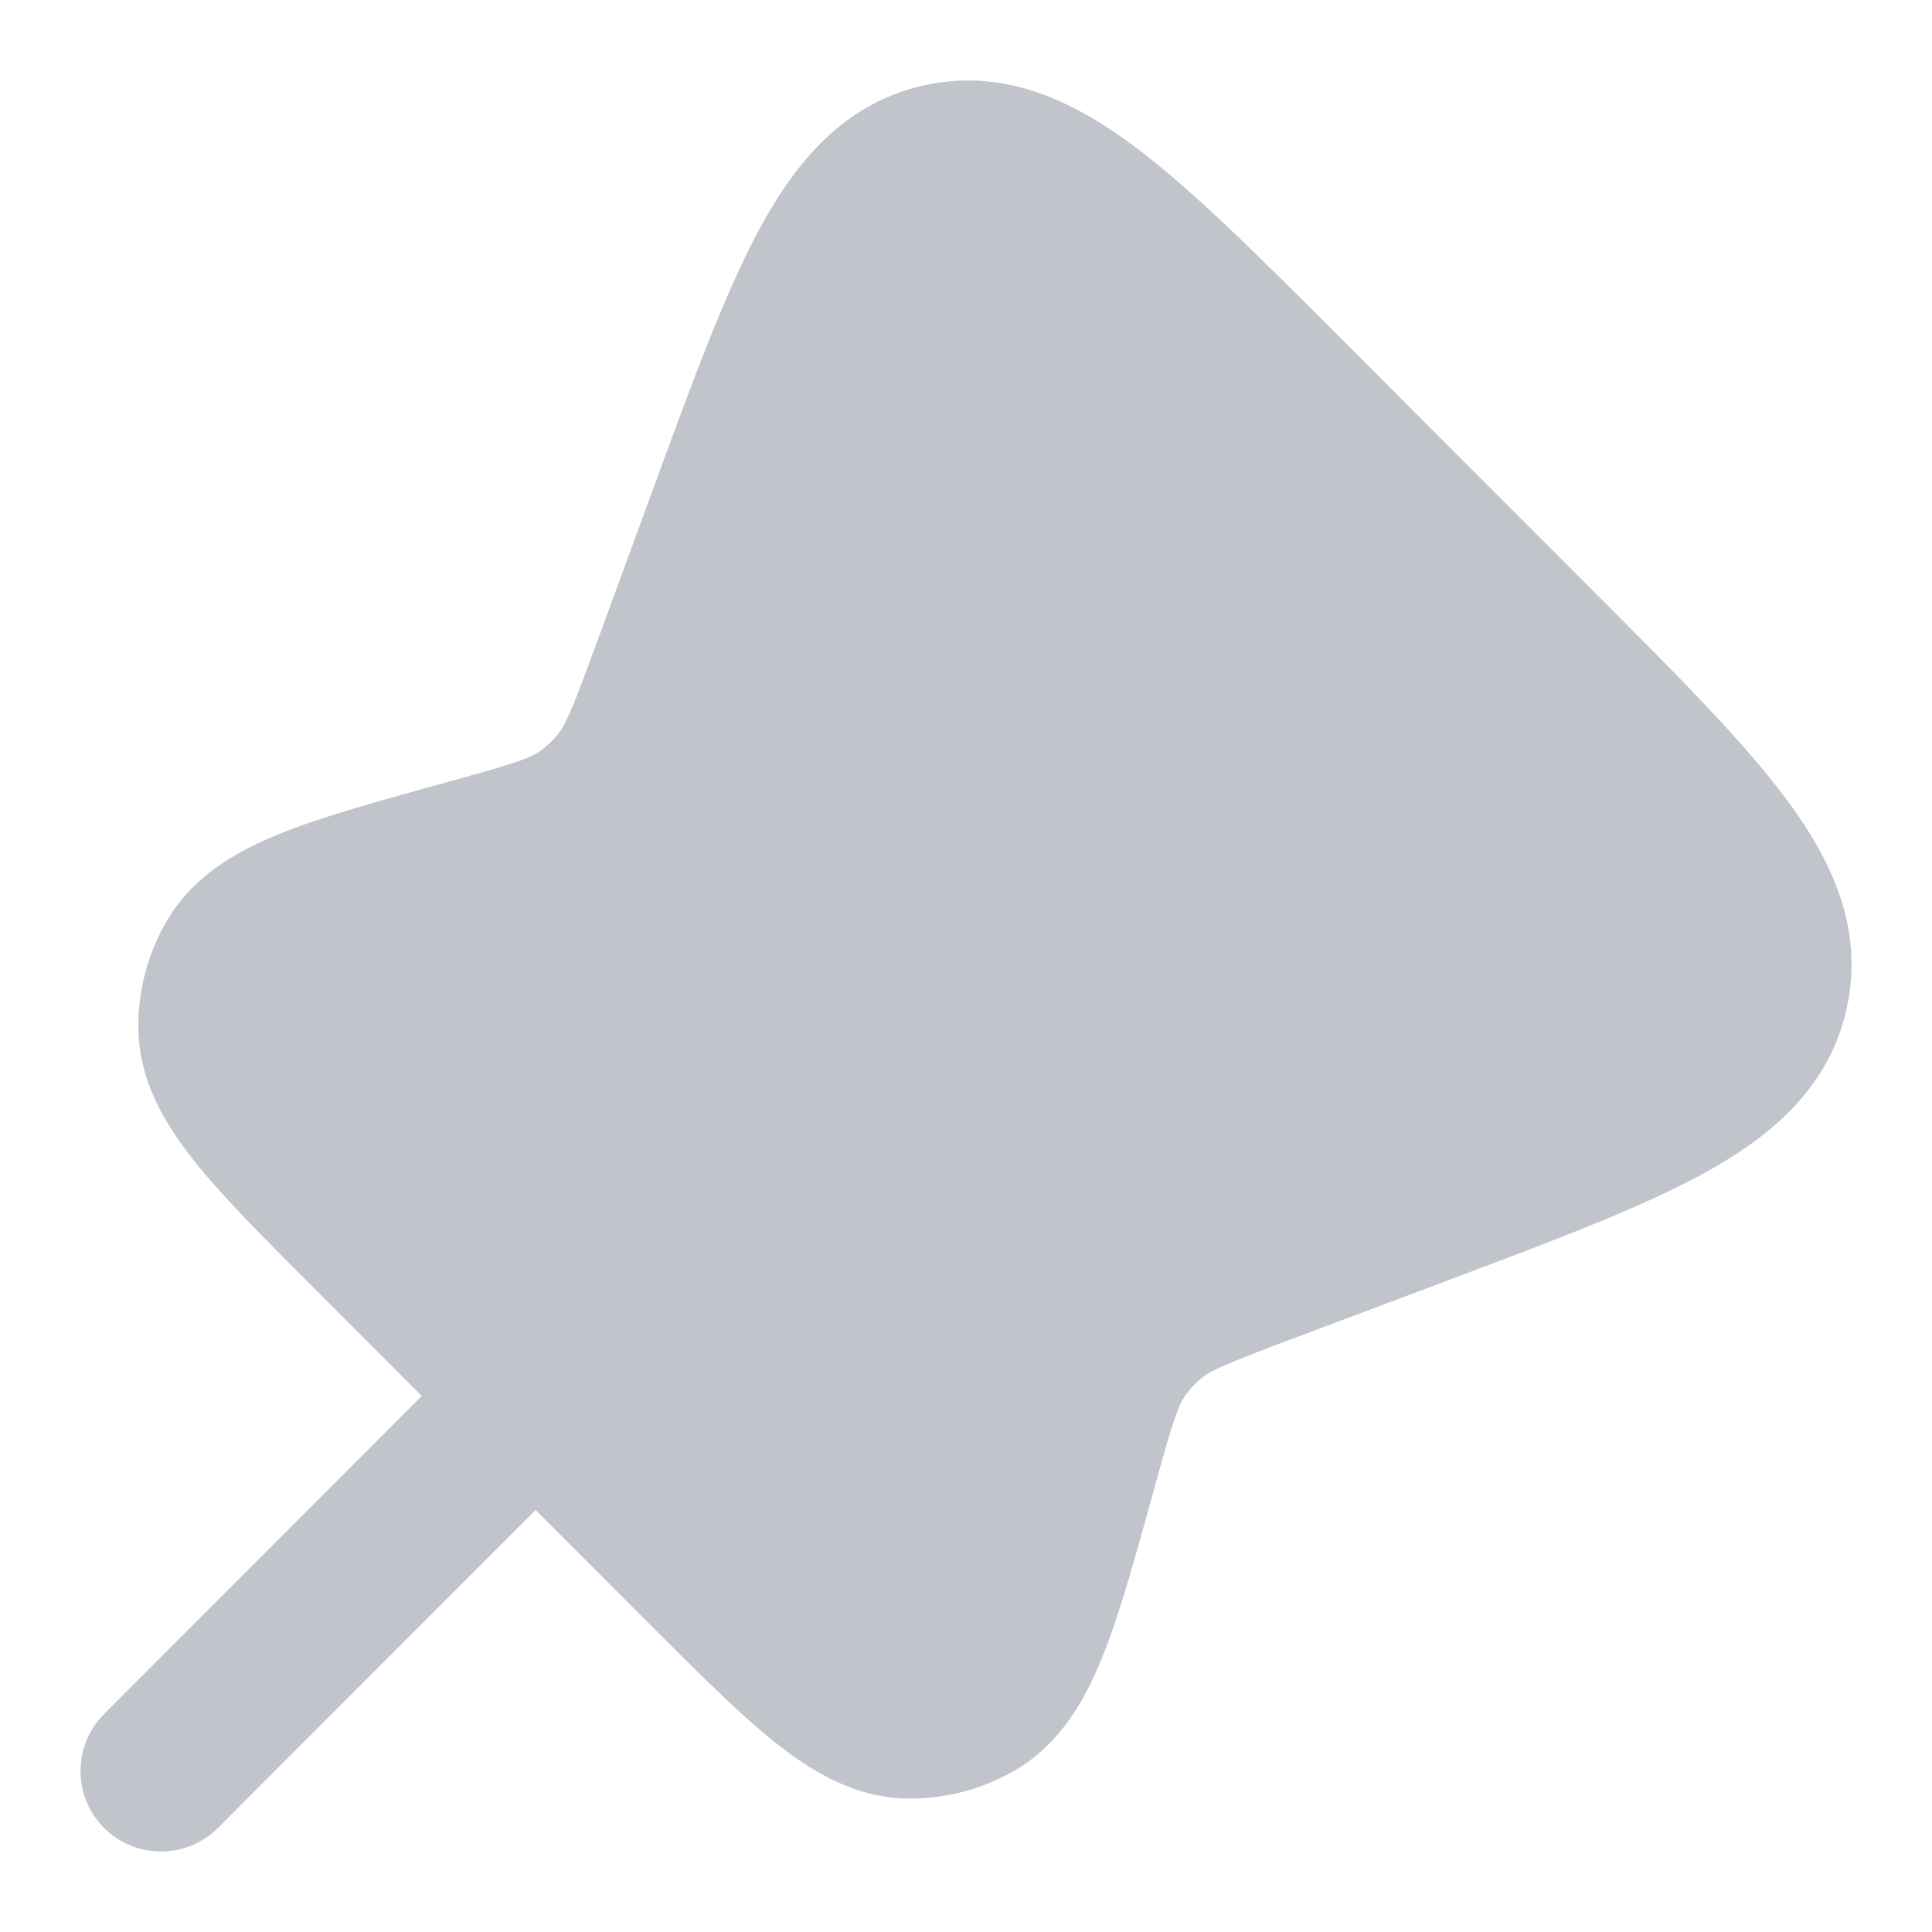 <svg width="18" height="18" viewBox="0 0 18 18" fill="none" xmlns="http://www.w3.org/2000/svg">
<g clip-path="url(#clip0_2052_29279)">
<path d="M14.304 6.027L11.992 3.713C10.412 2.131 9.622 1.34 8.773 1.527C7.924 1.714 7.54 2.764 6.77 4.865L6.249 6.286C6.044 6.846 5.941 7.126 5.757 7.343C5.674 7.44 5.58 7.527 5.476 7.601C5.245 7.768 4.958 7.847 4.384 8.005C3.089 8.362 2.442 8.54 2.198 8.964C2.092 9.147 2.038 9.355 2.039 9.566C2.042 10.055 2.517 10.531 3.466 11.481L6.554 14.572C7.509 15.528 7.987 16.007 8.479 16.007C8.686 16.008 8.89 15.954 9.07 15.851C9.497 15.607 9.677 14.955 10.035 13.651C10.193 13.077 10.272 12.791 10.438 12.56C10.51 12.459 10.594 12.367 10.688 12.285C10.903 12.1 11.181 11.995 11.737 11.786L13.175 11.246C15.252 10.465 16.291 10.075 16.474 9.229C16.657 8.382 15.873 7.597 14.304 6.027Z" fill="#C1C4CA"/>
<path d="M11.992 3.713L12.523 3.183V3.183L11.992 3.713ZM14.304 6.027L13.773 6.557L14.304 6.027ZM6.554 14.572L6.023 15.102H6.023L6.554 14.572ZM3.466 11.481L3.997 10.951L3.466 11.481ZM13.175 11.246L12.911 10.544L13.175 11.246ZM11.737 11.786L12.001 12.488H12.001L11.737 11.786ZM6.249 6.286L5.545 6.028L6.249 6.286ZM6.77 4.865L7.474 5.123V5.123L6.77 4.865ZM4.384 8.005L4.583 8.728H4.583L4.384 8.005ZM5.476 7.601L5.038 6.993L5.038 6.993L5.476 7.601ZM5.757 7.343L6.328 7.829L6.328 7.829L5.757 7.343ZM10.688 12.285L11.179 12.852L11.179 12.852L10.688 12.285ZM10.035 13.651L9.312 13.452L9.312 13.452L10.035 13.651ZM10.438 12.56L9.828 12.123L9.828 12.123L10.438 12.56ZM2.039 9.566L1.289 9.571V9.571L2.039 9.566ZM2.198 8.964L1.548 8.59H1.548L2.198 8.964ZM8.479 16.007L8.48 15.257H8.48L8.479 16.007ZM9.07 15.851L8.698 15.2L8.698 15.2L9.07 15.851ZM8.773 1.527L8.935 2.259L8.773 1.527ZM0.969 15.97C0.677 16.263 0.677 16.738 0.97 17.031C1.263 17.323 1.738 17.323 2.031 17.03L0.969 15.97ZM5.521 13.537C5.813 13.243 5.813 12.769 5.52 12.476C5.227 12.183 4.752 12.183 4.459 12.476L5.521 13.537ZM11.461 4.243L13.773 6.557L14.834 5.497L12.523 3.183L11.461 4.243ZM7.084 14.042L3.997 10.951L2.936 12.011L6.023 15.102L7.084 14.042ZM12.911 10.544L11.474 11.084L12.001 12.488L13.439 11.948L12.911 10.544ZM6.953 6.544L7.474 5.123L6.066 4.607L5.545 6.028L6.953 6.544ZM4.583 8.728C5.103 8.585 5.549 8.473 5.914 8.21L5.038 6.993C4.942 7.062 4.813 7.109 4.184 7.282L4.583 8.728ZM5.545 6.028C5.32 6.641 5.263 6.766 5.186 6.856L6.328 7.829C6.62 7.486 6.768 7.051 6.953 6.544L5.545 6.028ZM5.914 8.21C6.067 8.1 6.206 7.972 6.328 7.829L5.186 6.856C5.142 6.908 5.093 6.953 5.038 6.993L5.914 8.21ZM11.474 11.084C10.97 11.273 10.537 11.424 10.197 11.718L11.179 12.852C11.268 12.775 11.392 12.717 12.001 12.488L11.474 11.084ZM10.759 13.85C10.931 13.222 10.978 13.093 11.047 12.997L9.828 12.123C9.566 12.488 9.455 12.933 9.312 13.452L10.759 13.85ZM10.197 11.718C10.059 11.838 9.935 11.974 9.828 12.123L11.047 12.997C11.085 12.944 11.13 12.895 11.179 12.852L10.197 11.718ZM3.997 10.951C3.509 10.463 3.19 10.141 2.984 9.884C2.886 9.76 2.835 9.676 2.809 9.621C2.797 9.595 2.792 9.579 2.79 9.571C2.79 9.567 2.789 9.565 2.789 9.564C2.789 9.562 2.789 9.562 2.789 9.562L1.289 9.571C1.292 10.072 1.541 10.479 1.811 10.818C2.081 11.158 2.474 11.549 2.936 12.011L3.997 10.951ZM4.184 7.282C3.555 7.456 3.02 7.602 2.617 7.764C2.216 7.925 1.798 8.156 1.548 8.59L2.848 9.338C2.848 9.338 2.848 9.338 2.849 9.337C2.849 9.336 2.851 9.334 2.854 9.331C2.859 9.325 2.872 9.314 2.895 9.297C2.944 9.262 3.029 9.215 3.176 9.156C3.482 9.033 3.918 8.912 4.583 8.728L4.184 7.282ZM2.789 9.562C2.788 9.483 2.809 9.406 2.848 9.338L1.548 8.59C1.376 8.888 1.287 9.227 1.289 9.571L2.789 9.562ZM6.023 15.102C6.488 15.567 6.881 15.963 7.223 16.235C7.563 16.506 7.974 16.757 8.478 16.757L8.48 15.257C8.48 15.257 8.479 15.257 8.478 15.257C8.477 15.257 8.475 15.257 8.471 15.256C8.463 15.254 8.447 15.249 8.421 15.237C8.366 15.211 8.282 15.161 8.158 15.061C7.899 14.855 7.575 14.533 7.084 14.042L6.023 15.102ZM9.312 13.452C9.128 14.122 9.006 14.562 8.882 14.869C8.823 15.017 8.775 15.103 8.74 15.153C8.723 15.176 8.712 15.188 8.706 15.194C8.703 15.196 8.701 15.198 8.7 15.198C8.699 15.199 8.698 15.2 8.698 15.2L9.442 16.502C9.88 16.253 10.112 15.832 10.274 15.428C10.437 15.023 10.584 14.484 10.759 13.85L9.312 13.452ZM8.478 16.757C8.816 16.758 9.148 16.67 9.442 16.502L8.698 15.2C8.632 15.238 8.557 15.257 8.48 15.257L8.478 16.757ZM13.773 6.557C14.575 7.36 15.115 7.903 15.443 8.346C15.764 8.778 15.764 8.961 15.741 9.07L17.207 9.387C17.366 8.65 17.067 8.017 16.648 7.453C16.238 6.899 15.601 6.264 14.834 5.497L13.773 6.557ZM13.439 11.948C14.454 11.566 15.296 11.252 15.899 10.918C16.513 10.577 17.048 10.124 17.207 9.387L15.741 9.07C15.717 9.18 15.641 9.345 15.171 9.606C14.689 9.874 13.973 10.145 12.911 10.544L13.439 11.948ZM12.523 3.183C11.75 2.409 11.112 1.767 10.555 1.354C9.989 0.934 9.352 0.631 8.611 0.795L8.935 2.259C9.043 2.236 9.225 2.235 9.661 2.559C10.107 2.89 10.654 3.434 11.461 4.243L12.523 3.183ZM7.474 5.123C7.868 4.049 8.135 3.325 8.401 2.837C8.66 2.36 8.826 2.283 8.935 2.259L8.611 0.795C7.871 0.958 7.42 1.5 7.083 2.12C6.752 2.729 6.442 3.58 6.066 4.607L7.474 5.123ZM2.031 17.03L5.521 13.537L4.459 12.476L0.969 15.97L2.031 17.03Z" fill="#C1C4CA"/>
</g>
<defs>
<clipPath id="clip0_2052_29279">
<rect width="18" height="18" fill="white"/>
</clipPath>
</defs>
</svg>
